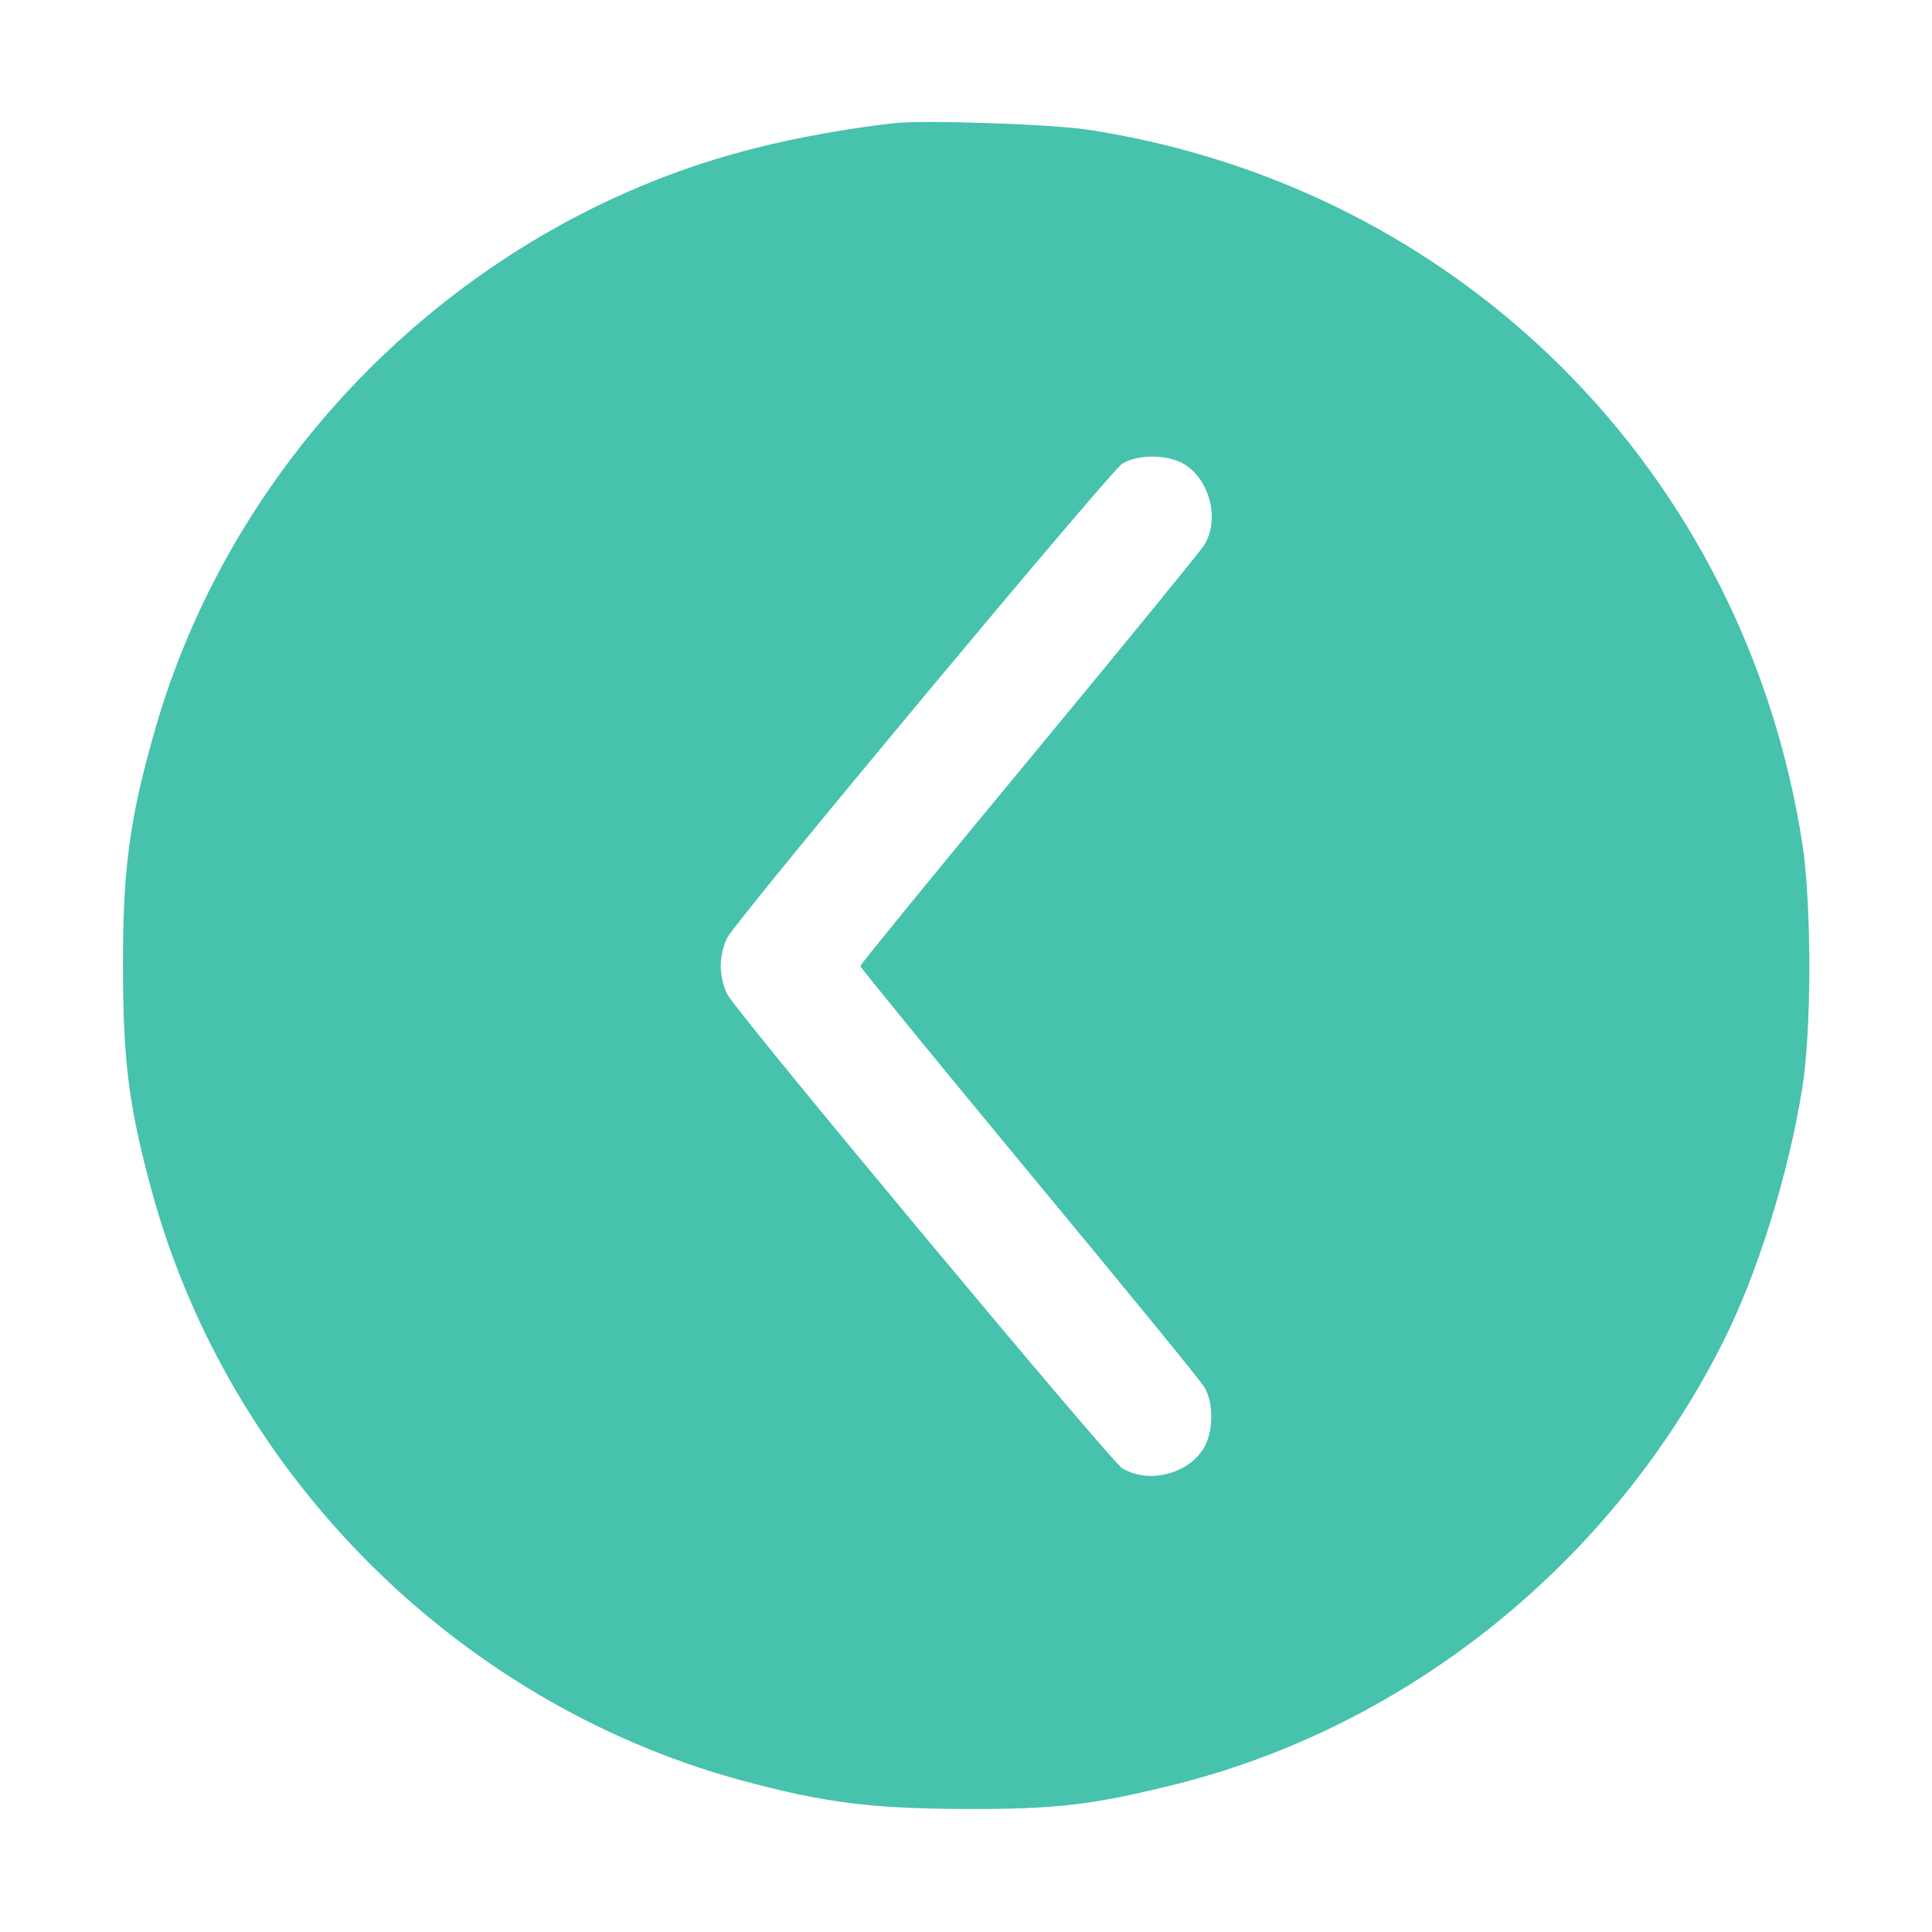 <?xml version="1.0" standalone="no"?>
<!DOCTYPE svg PUBLIC "-//W3C//DTD SVG 20010904//EN"
 "http://www.w3.org/TR/2001/REC-SVG-20010904/DTD/svg10.dtd">
<svg version="1.0" xmlns="http://www.w3.org/2000/svg"
 width="30px" height="30px" viewBox="0 0 512 512"
 preserveAspectRatio="xMidYMid meet">

<g transform="translate(0,512) scale(0.1,-0.1)"
fill="#46C2AD" stroke="none">
<path d="M2375 4794 c-108 -11 -262 -38 -367 -65 -756 -187 -1380 -789 -1596
-1539 -68 -235 -87 -373 -86 -635 0 -249 16 -372 78 -598 206 -746 807 -1347
1553 -1553 224 -61 349 -77 598 -78 242 -1 343 11 559 65 621 155 1161 592
1453 1174 90 179 172 440 209 670 25 152 25 485 1 645 -152 989 -906 1744
-1892 1896 -97 15 -428 26 -510 18z m763 -904 c69 -42 95 -148 53 -215 -10
-16 -219 -272 -465 -569 -245 -296 -446 -542 -446 -546 0 -4 201 -250 446
-546 246 -297 455 -552 465 -569 26 -41 25 -120 -1 -163 -42 -69 -147 -95
-216 -53 -31 19 -1014 1198 -1046 1255 -10 17 -18 51 -18 76 0 25 8 59 18 76
32 57 1015 1236 1046 1255 42 26 121 25 164 -1z"/>
</g>
</svg>
